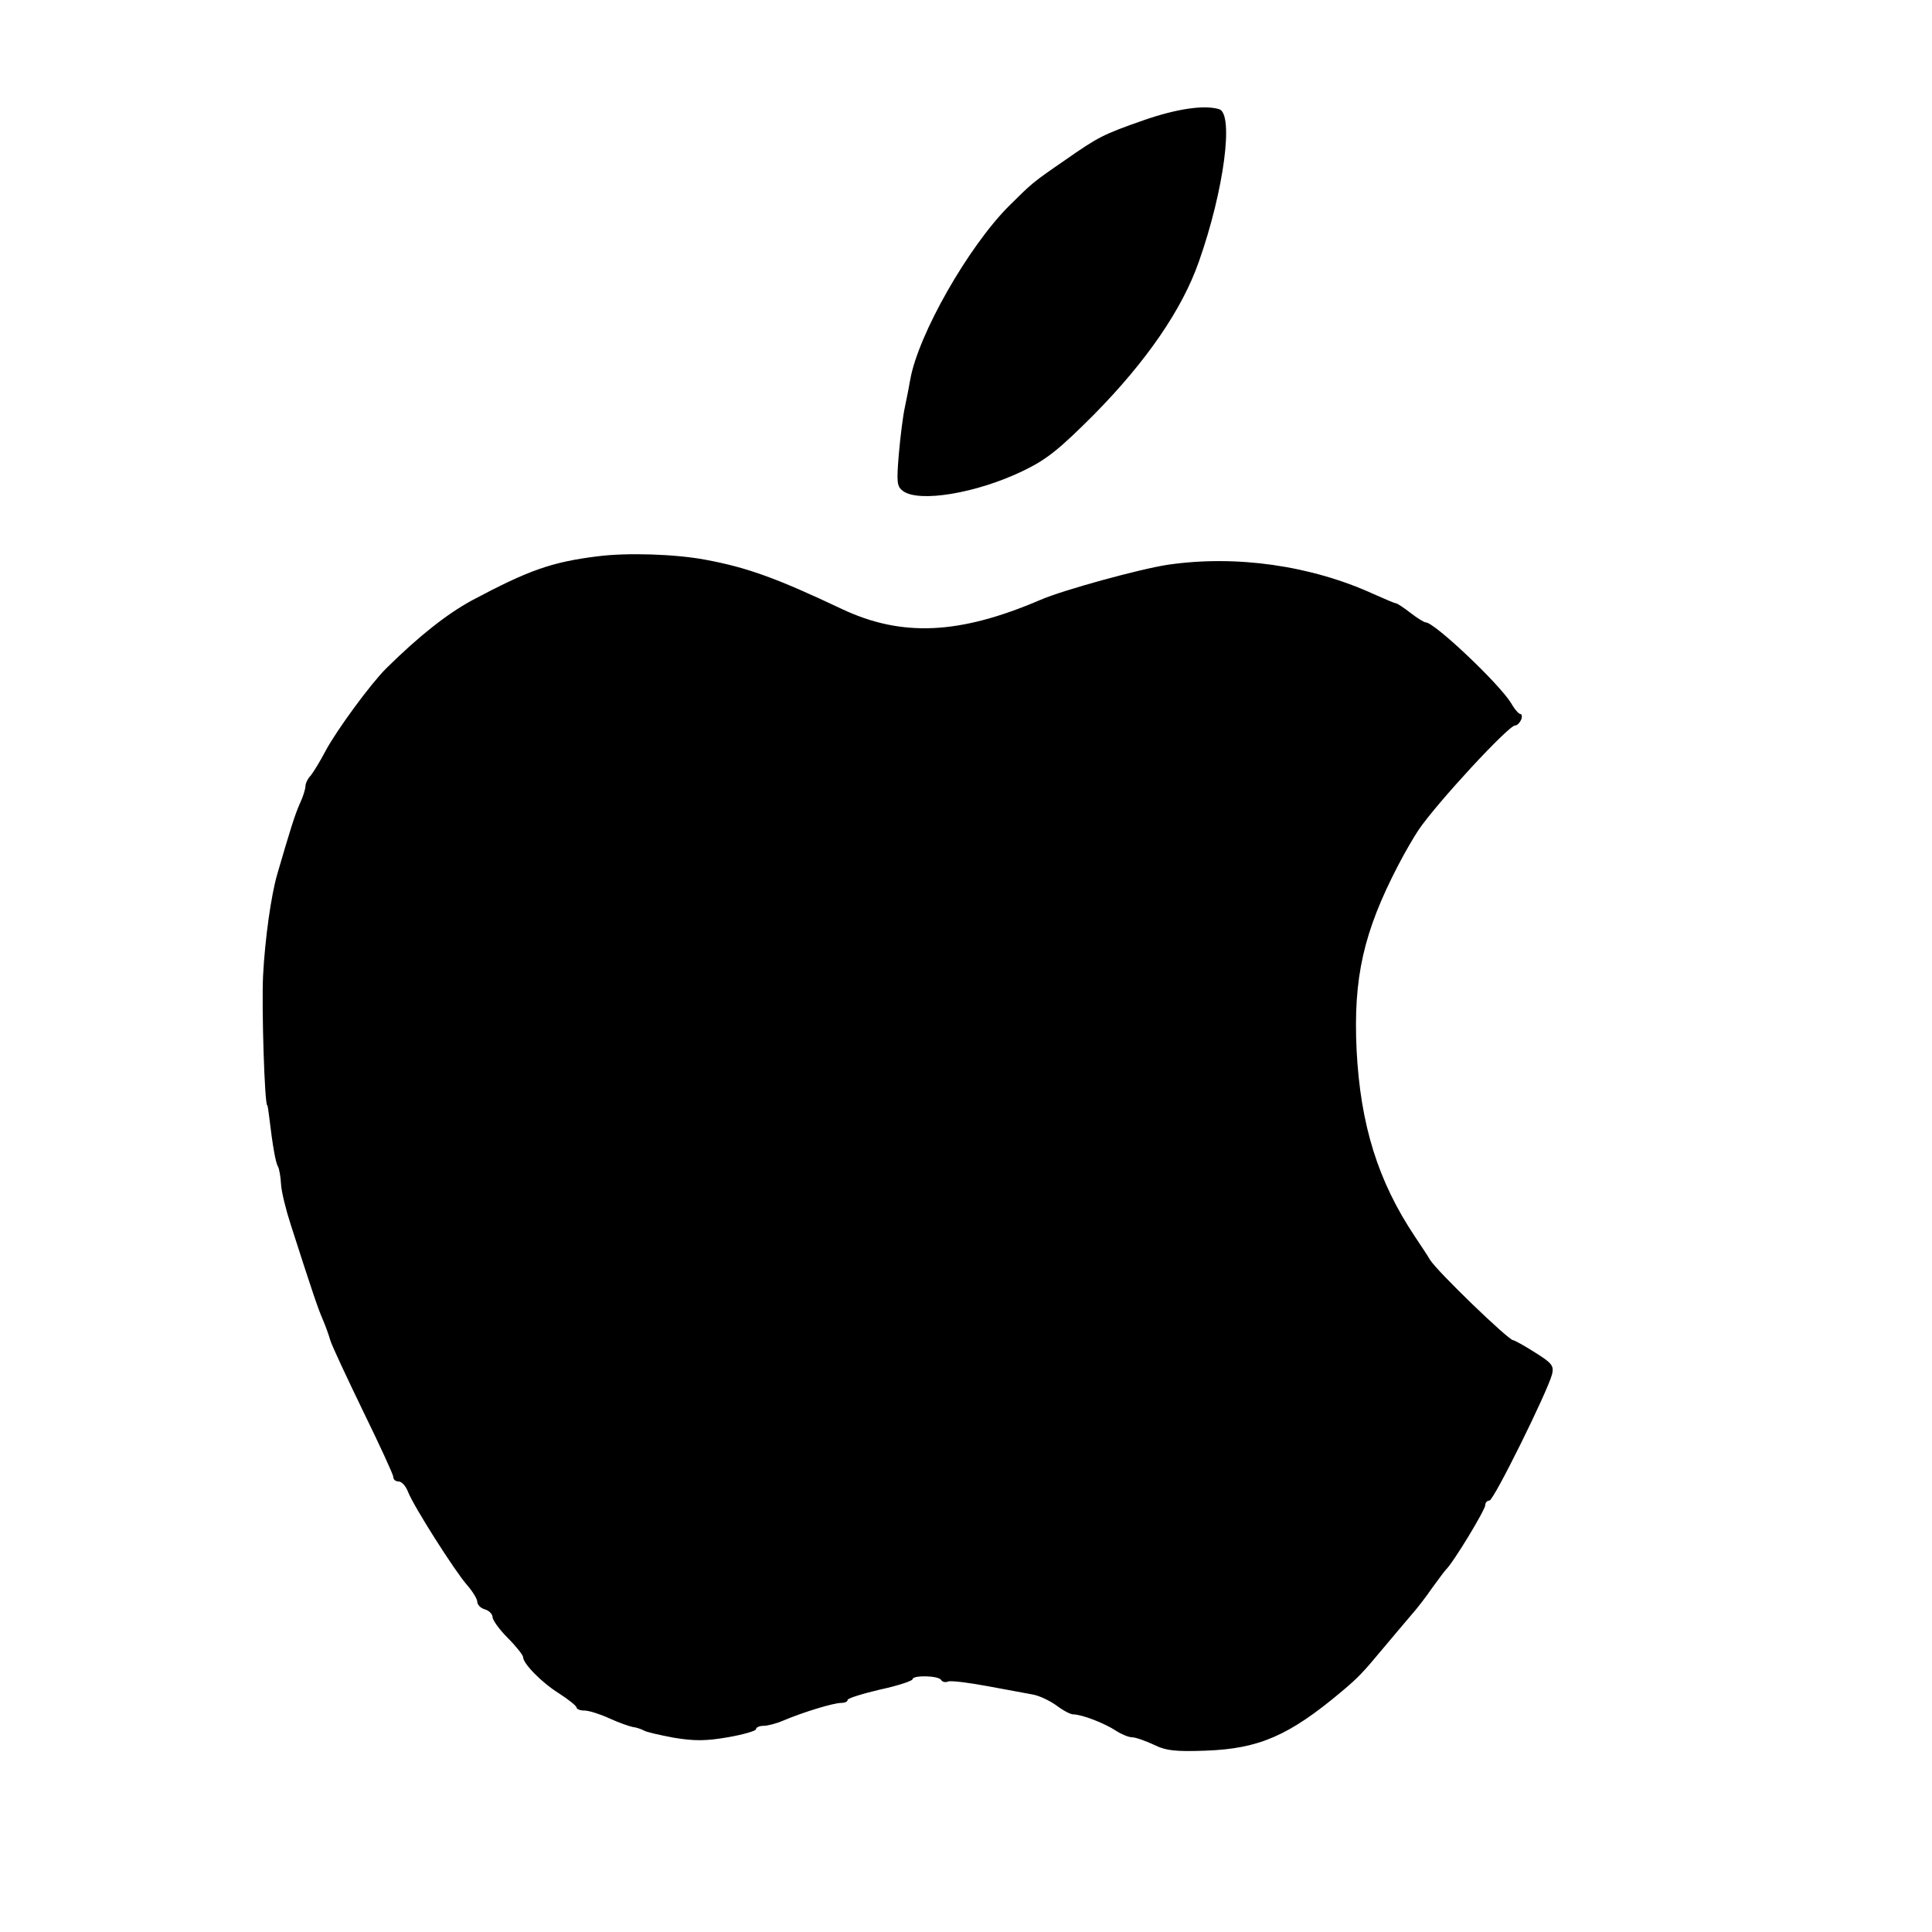 <?xml version="1.0" standalone="no"?>
<!DOCTYPE svg PUBLIC "-//W3C//DTD SVG 20010904//EN"
 "http://www.w3.org/TR/2001/REC-SVG-20010904/DTD/svg10.dtd">
<svg version="1.0" xmlns="http://www.w3.org/2000/svg"
 width="506pt" height="506pt" viewBox="0 0 506 506"
 preserveAspectRatio="xMidYMid meet">
<g transform="translate(0,506) scale(0.1,-0.1)"
fill="#000000" stroke="none">
<path d="M2995 4745 c-106 -37 -119 -44 -205 -104 -90 -62 -86 -60 -147 -120
-107 -107 -238 -337 -259 -455 -3 -17 -9 -49 -14 -72 -5 -22 -12 -78 -16 -124
-6 -74 -5 -84 11 -96 42 -31 193 -6 315 53 62 30 94 56 185 147 137 139 231
275 275 401 66 187 92 387 53 399 -39 12 -112 1 -198 -29z"/>
<path d="M1565 3603 c-120 -15 -180 -36 -330 -116 -64 -35 -137 -92 -224 -178
-41 -41 -129 -161 -158 -215 -14 -27 -32 -56 -39 -65 -8 -8 -14 -21 -14 -28 0
-7 -6 -27 -14 -44 -14 -31 -27 -74 -60 -187 -16 -55 -32 -169 -37 -265 -4 -85
4 -340 11 -340 1 0 3 -13 5 -30 9 -76 17 -121 23 -130 3 -5 7 -26 8 -46 1 -20
13 -68 25 -105 60 -187 72 -221 84 -249 7 -16 16 -41 20 -55 4 -14 43 -97 86
-186 43 -88 79 -166 79 -172 0 -7 6 -12 14 -12 8 0 19 -12 25 -28 15 -38 121
-205 154 -243 15 -17 27 -37 27 -44 0 -8 9 -17 20 -20 11 -3 20 -13 20 -20 0
-8 18 -33 40 -55 22 -22 40 -45 40 -50 0 -17 49 -67 94 -95 25 -16 46 -33 46
-37 0 -4 9 -8 21 -8 11 0 40 -9 64 -20 24 -11 52 -21 62 -23 10 -1 23 -6 29
-9 5 -4 41 -12 78 -19 54 -9 84 -9 142 1 41 7 74 17 74 21 0 5 9 9 20 9 10 0
34 6 52 14 52 22 131 46 151 46 9 0 17 3 17 8 0 4 38 16 85 27 47 10 85 23 85
27 0 11 68 10 75 -2 3 -5 11 -7 18 -4 8 3 54 -3 103 -12 49 -9 103 -19 119
-22 17 -3 44 -16 61 -28 17 -13 37 -24 45 -24 22 0 82 -23 112 -43 14 -9 33
-17 42 -17 9 0 34 -9 56 -19 32 -16 57 -19 137 -16 139 5 218 39 356 155 43
36 56 50 106 110 25 30 59 70 76 90 17 19 41 51 54 70 14 19 30 41 36 48 21
20 104 158 104 170 0 7 5 12 11 12 11 0 152 285 164 331 5 22 0 29 -45 57 -28
18 -54 32 -57 32 -12 0 -199 180 -218 211 -5 9 -23 36 -39 60 -97 145 -143
293 -153 489 -9 189 18 309 109 484 17 33 41 74 53 92 48 71 236 274 253 274
6 0 12 7 16 15 3 8 2 15 -2 15 -4 0 -15 12 -24 28 -31 51 -201 212 -224 212
-4 0 -22 11 -40 25 -18 14 -35 25 -38 25 -3 0 -29 11 -58 24 -164 75 -360 103
-539 77 -73 -11 -274 -66 -334 -92 -212 -91 -363 -98 -520 -24 -171 81 -249
109 -357 129 -79 15 -207 19 -283 9z"/>
</g>
</svg>
